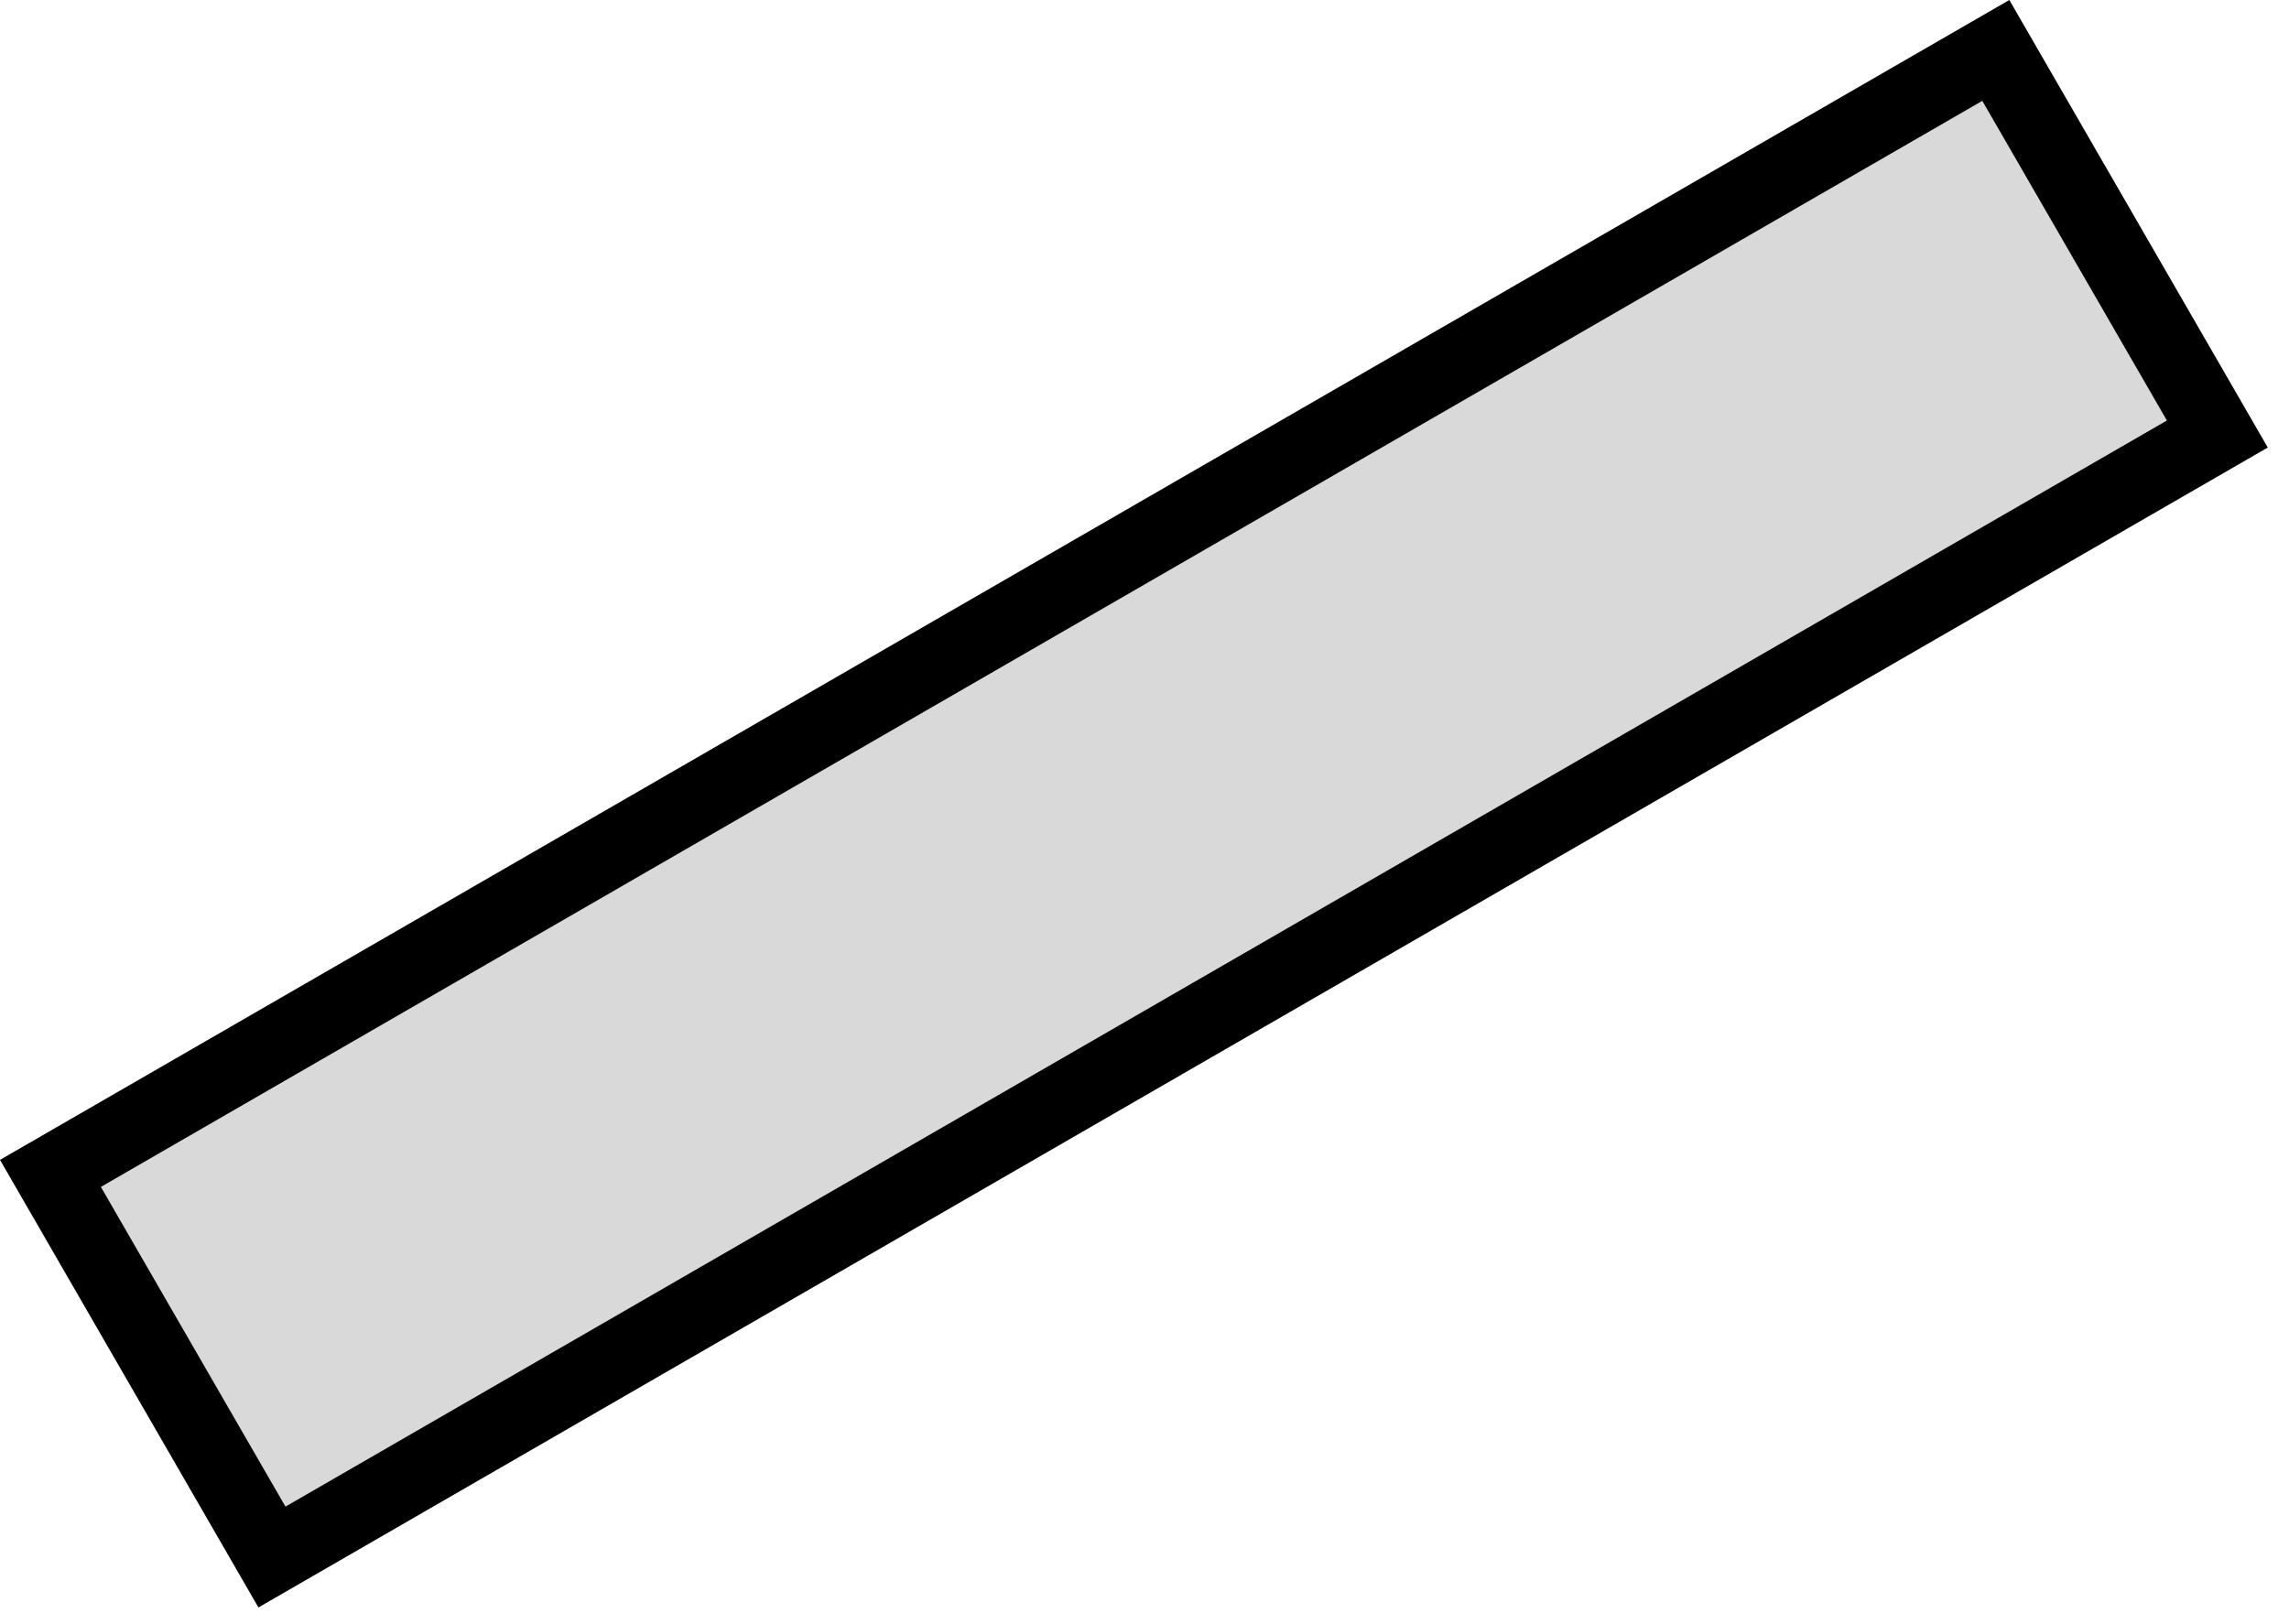 <svg width="100%" height="100%" viewBox="0 0 62 44" fill="none" xmlns="http://www.w3.org/2000/svg">
<path d="M1.366 31.788L54.059 1.366L60.059 11.758L7.366 42.181L1.366 31.788Z" fill="#D9D9D9" stroke="black" stroke-width="2"/>
</svg>
